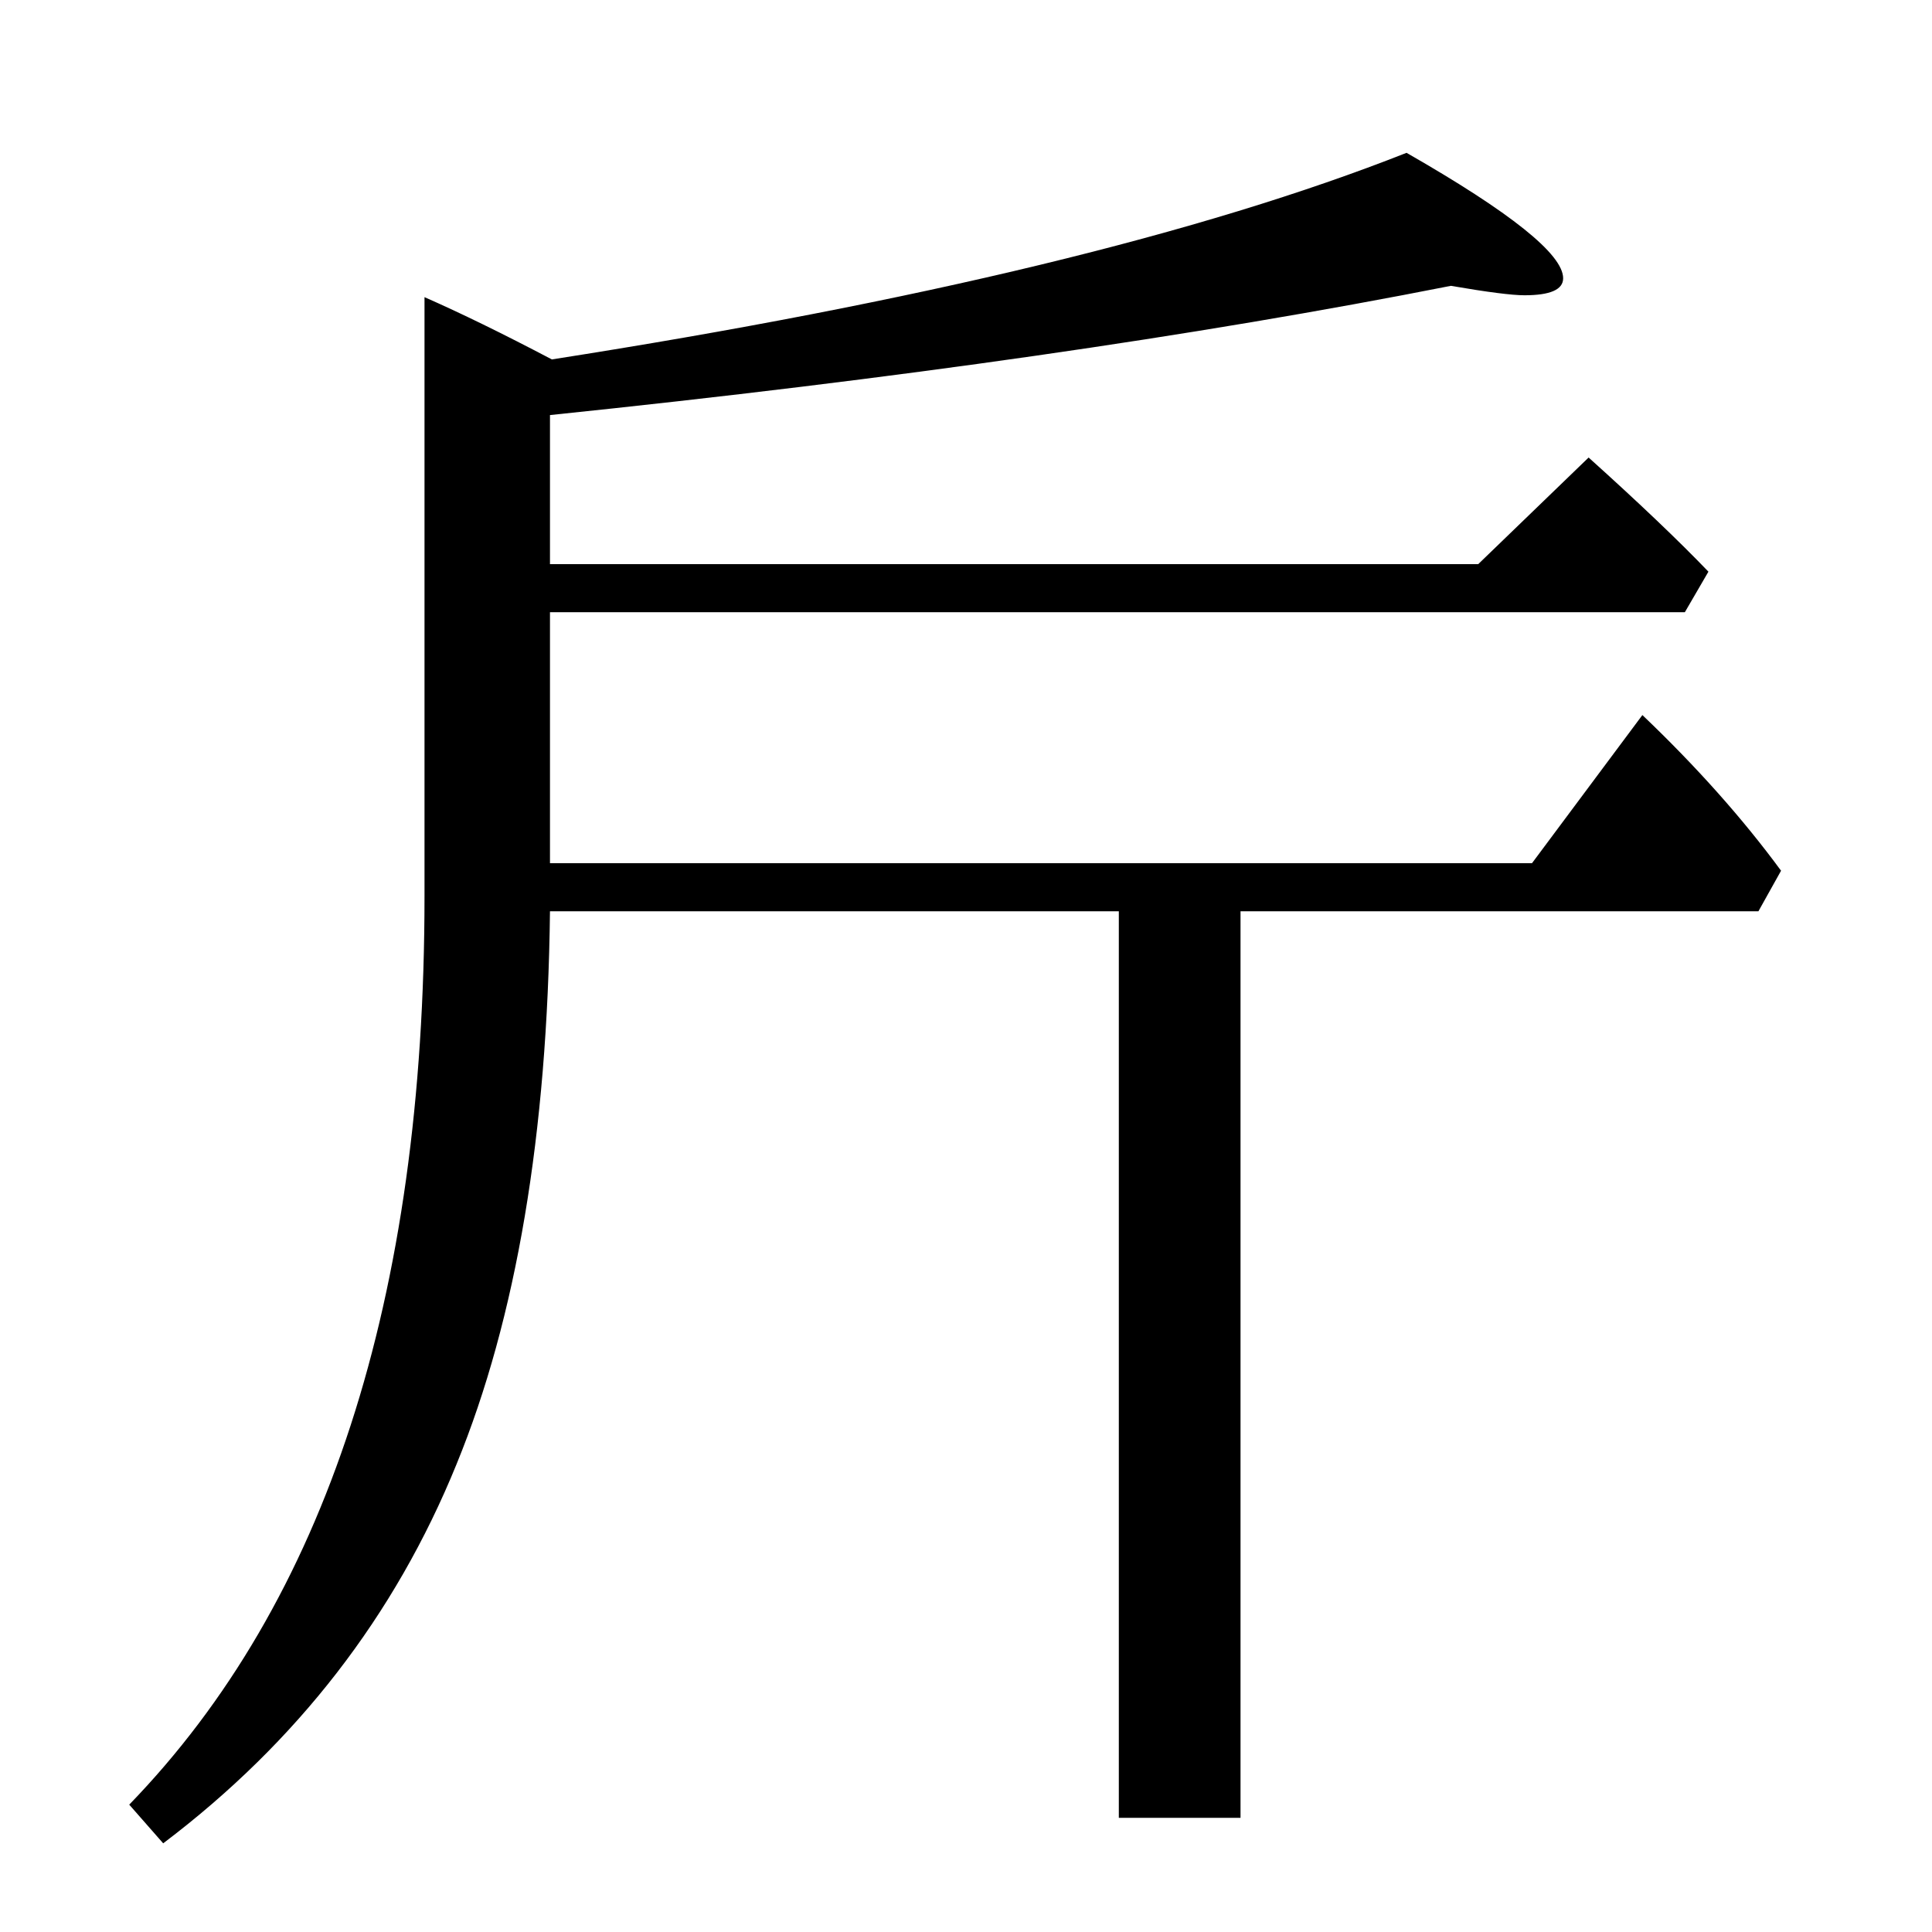 <?xml version="1.0" standalone="no"?>
<!DOCTYPE svg PUBLIC "-//W3C//DTD SVG 1.1//EN" "http://www.w3.org/Graphics/SVG/1.1/DTD/svg11.dtd" >
<svg xmlns="http://www.w3.org/2000/svg" xmlns:xlink="http://www.w3.org/1999/xlink" version="1.1" viewBox="0 -246 2048 2048">
  <g transform="matrix(1 0 0 -1 0 1802)">
   <path fill="currentColor"
d="M585 1667q582 91 906 219q166 -95 166 -133q0 -18 -41 -18q-20 0 -78 10q-405 -80 -955 -137v-158h984l117 113q80 -72 127 -121l-25 -43h-1203v-266h1041l117 157q86 -82 147 -165l-24 -43h-549v-961h-129v961h-603q-4 -354 -99 -586q-98 -241 -311 -402l-36 41
q313 323 313 963v635q57 -25 135 -66z" />
  </g>

</svg>
